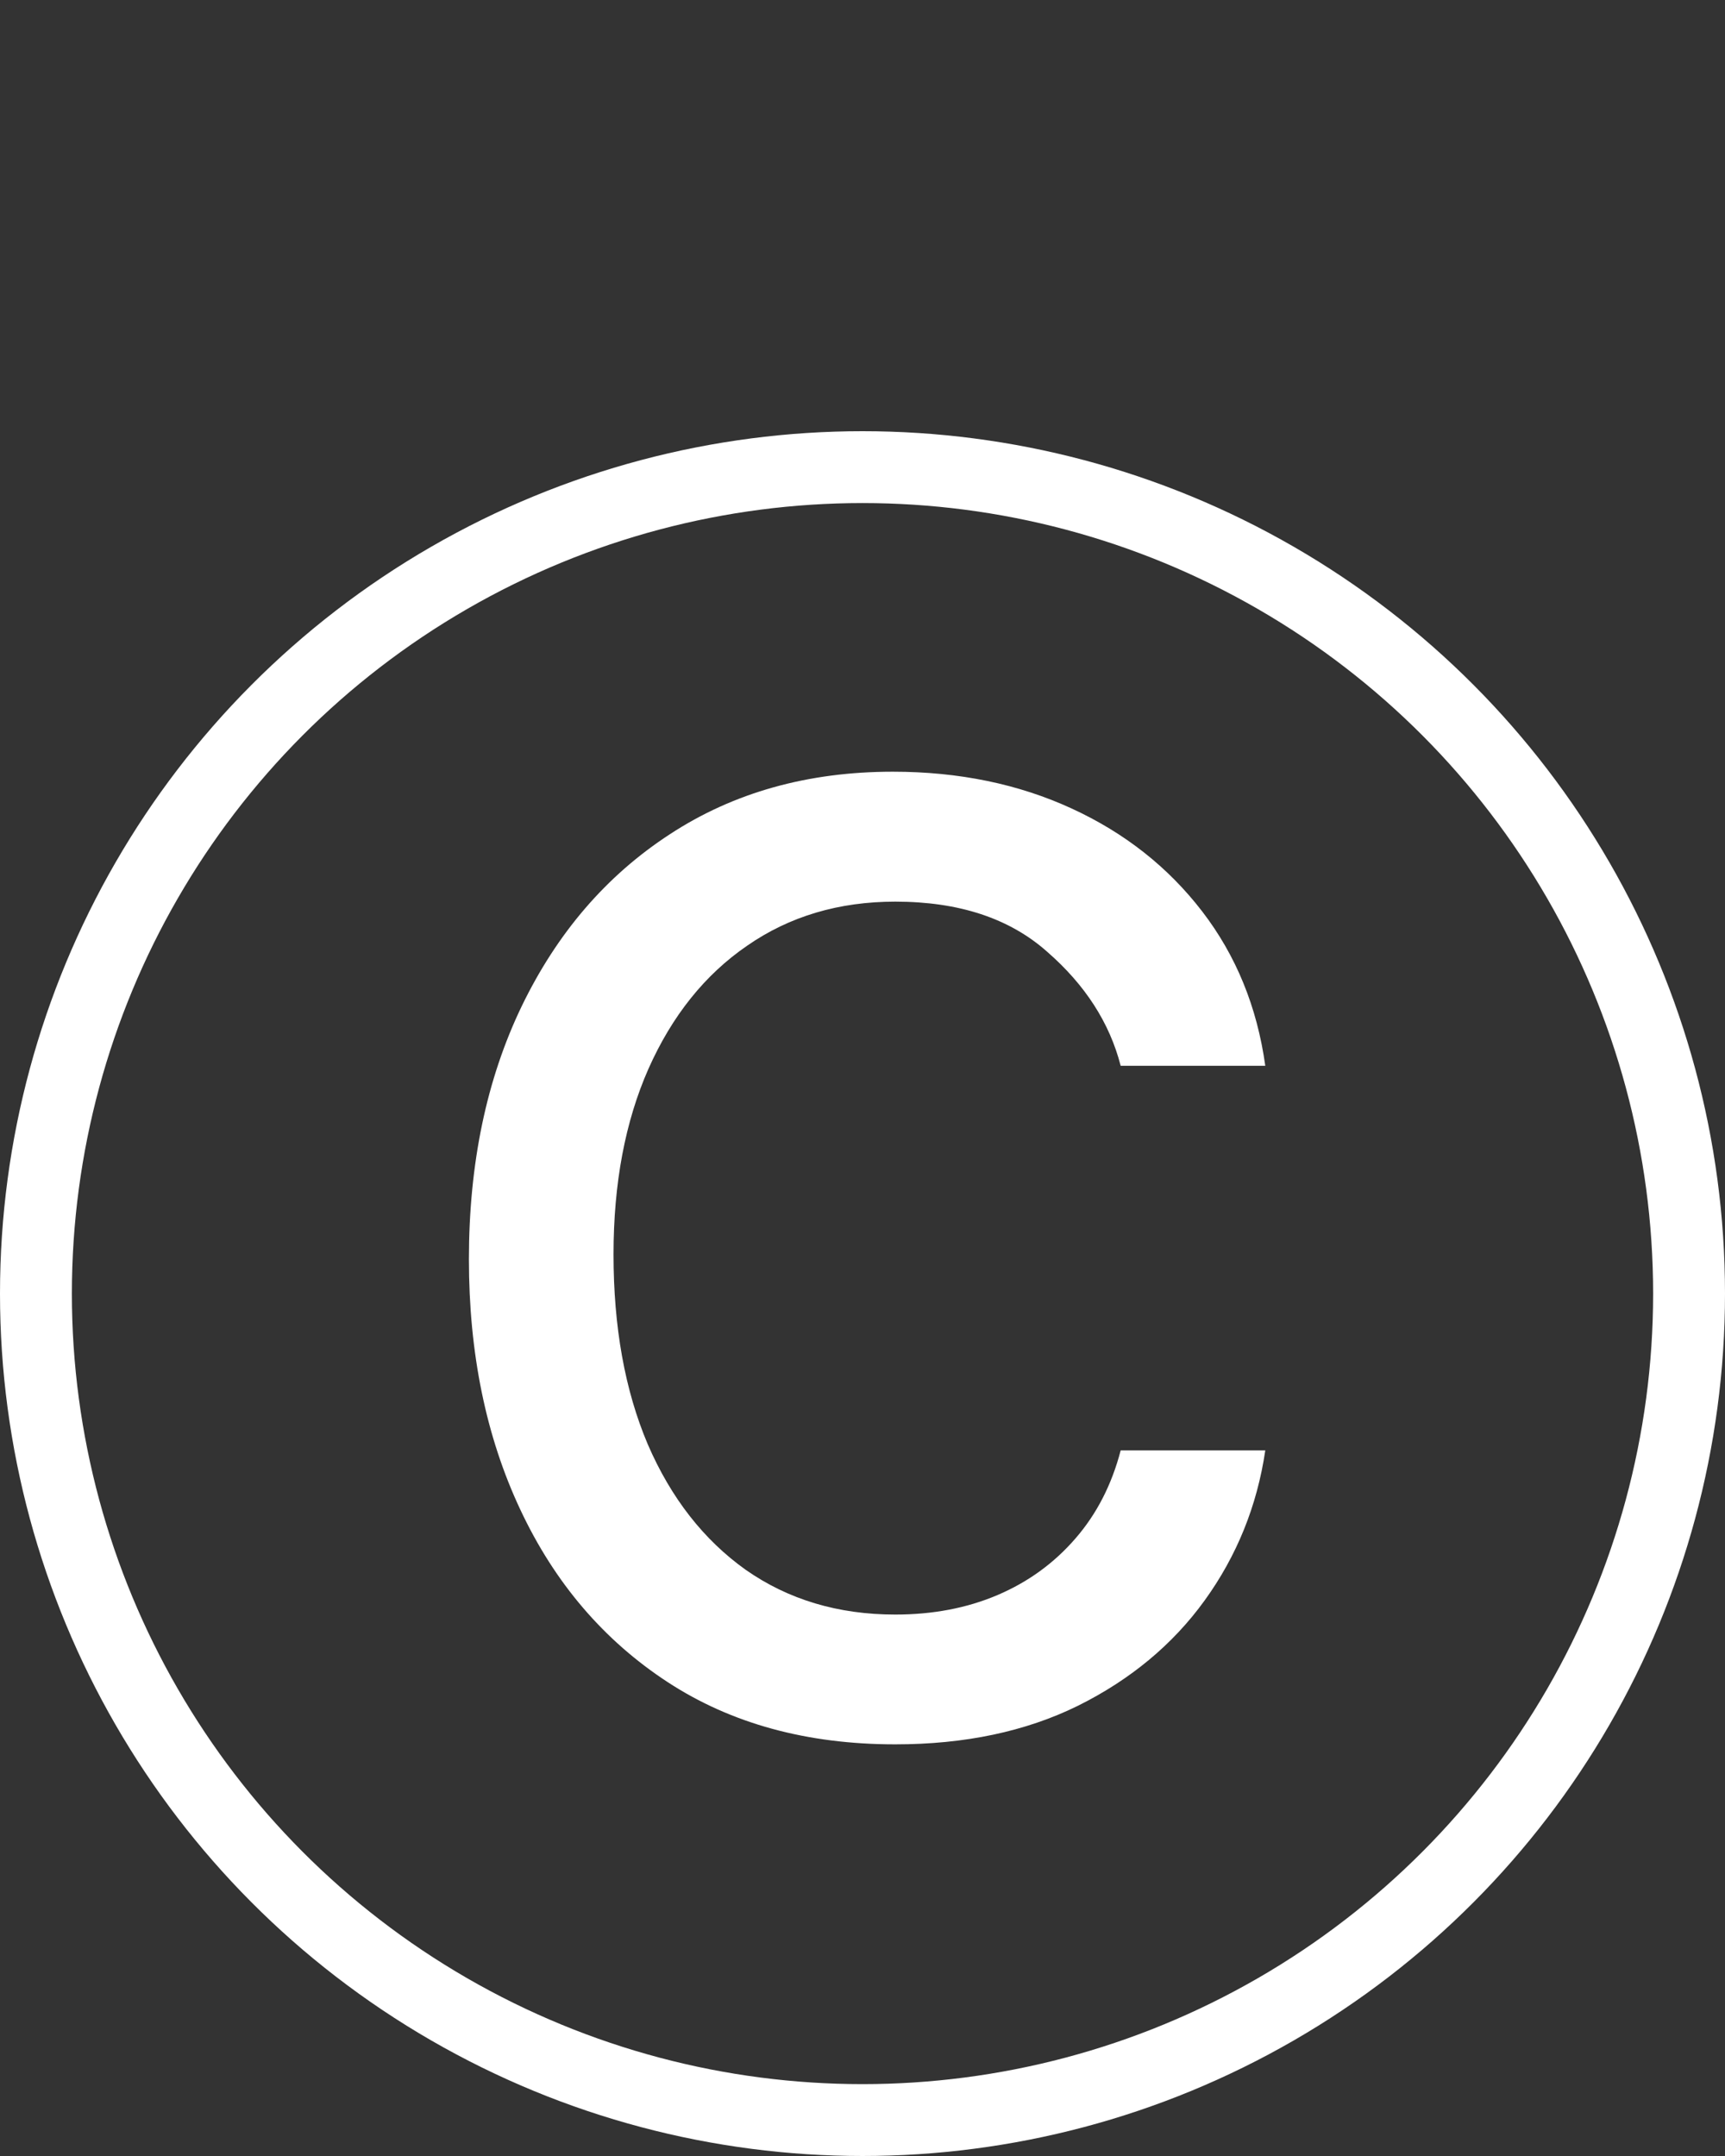 <svg width="12" height="15" viewBox="0 0 12 15" fill="none" xmlns="http://www.w3.org/2000/svg">
<rect x="0" y="0" width="12" height="15" fill="#333333" stroke="none"/>
<circle cx="6" cy="9" r="5.75" stroke="white" stroke-width="0.5"/>
<path d="M6.228 12.136C5.614 12.136 5.086 11.992 4.643 11.702C4.2 11.412 3.859 11.013 3.62 10.504C3.381 9.996 3.262 9.415 3.262 8.761C3.262 8.097 3.384 7.51 3.629 7.001C3.876 6.49 4.219 6.091 4.66 5.804C5.103 5.514 5.62 5.369 6.211 5.369C6.671 5.369 7.086 5.455 7.455 5.625C7.825 5.795 8.127 6.034 8.363 6.341C8.599 6.648 8.745 7.006 8.802 7.415H7.796C7.719 7.116 7.549 6.852 7.285 6.622C7.023 6.389 6.671 6.273 6.228 6.273C5.836 6.273 5.492 6.375 5.197 6.58C4.904 6.781 4.675 7.067 4.511 7.436C4.349 7.803 4.268 8.233 4.268 8.727C4.268 9.233 4.347 9.673 4.506 10.048C4.668 10.423 4.896 10.714 5.188 10.922C5.484 11.129 5.83 11.233 6.228 11.233C6.489 11.233 6.727 11.188 6.94 11.097C7.153 11.006 7.333 10.875 7.481 10.704C7.629 10.534 7.734 10.329 7.796 10.091H8.802C8.745 10.477 8.604 10.825 8.38 11.135C8.158 11.442 7.864 11.686 7.498 11.868C7.134 12.047 6.711 12.136 6.228 12.136Z" fill="white"/>
</svg>
